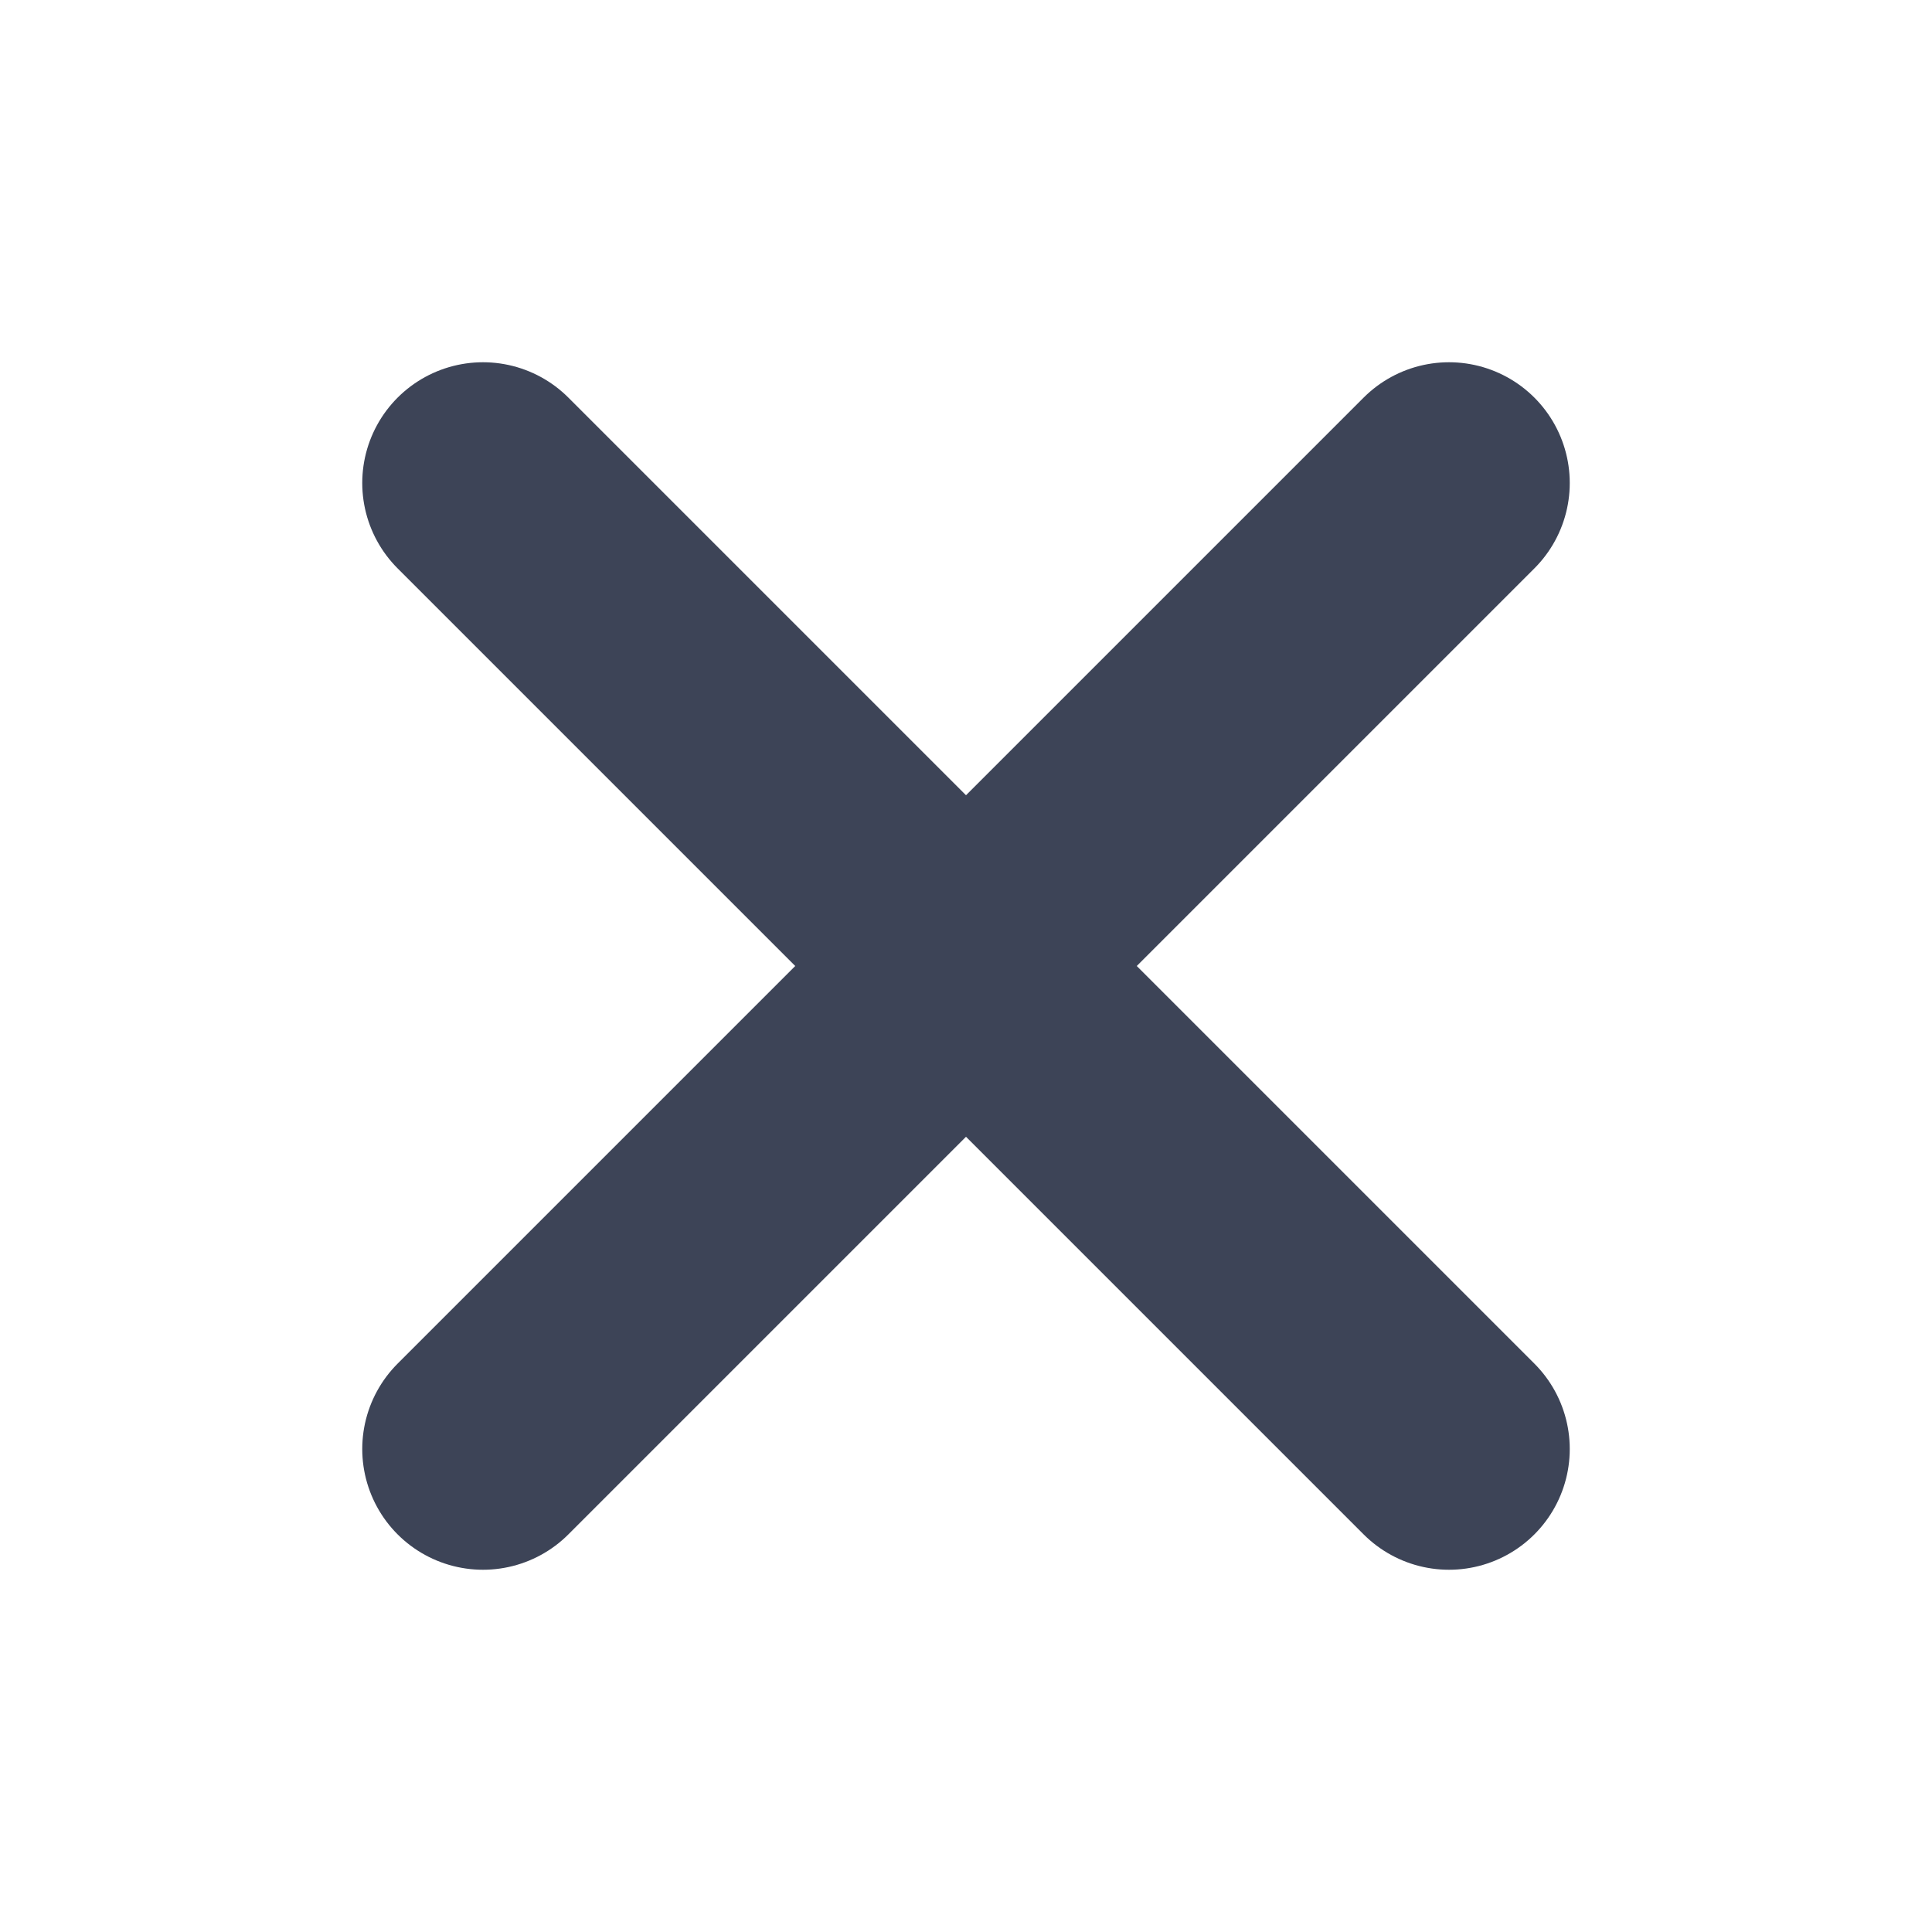 <svg width="16" height="16" viewBox="0 0 16 16" fill="none" xmlns="http://www.w3.org/2000/svg">
<path d="M12 4L4 12" stroke="#3D4457" stroke-width="2" stroke-linecap="round" stroke-linejoin="round"/>
<path d="M4 4L12 12" stroke="#3D4457" stroke-width="2" stroke-linecap="round" stroke-linejoin="round"/>
</svg>
